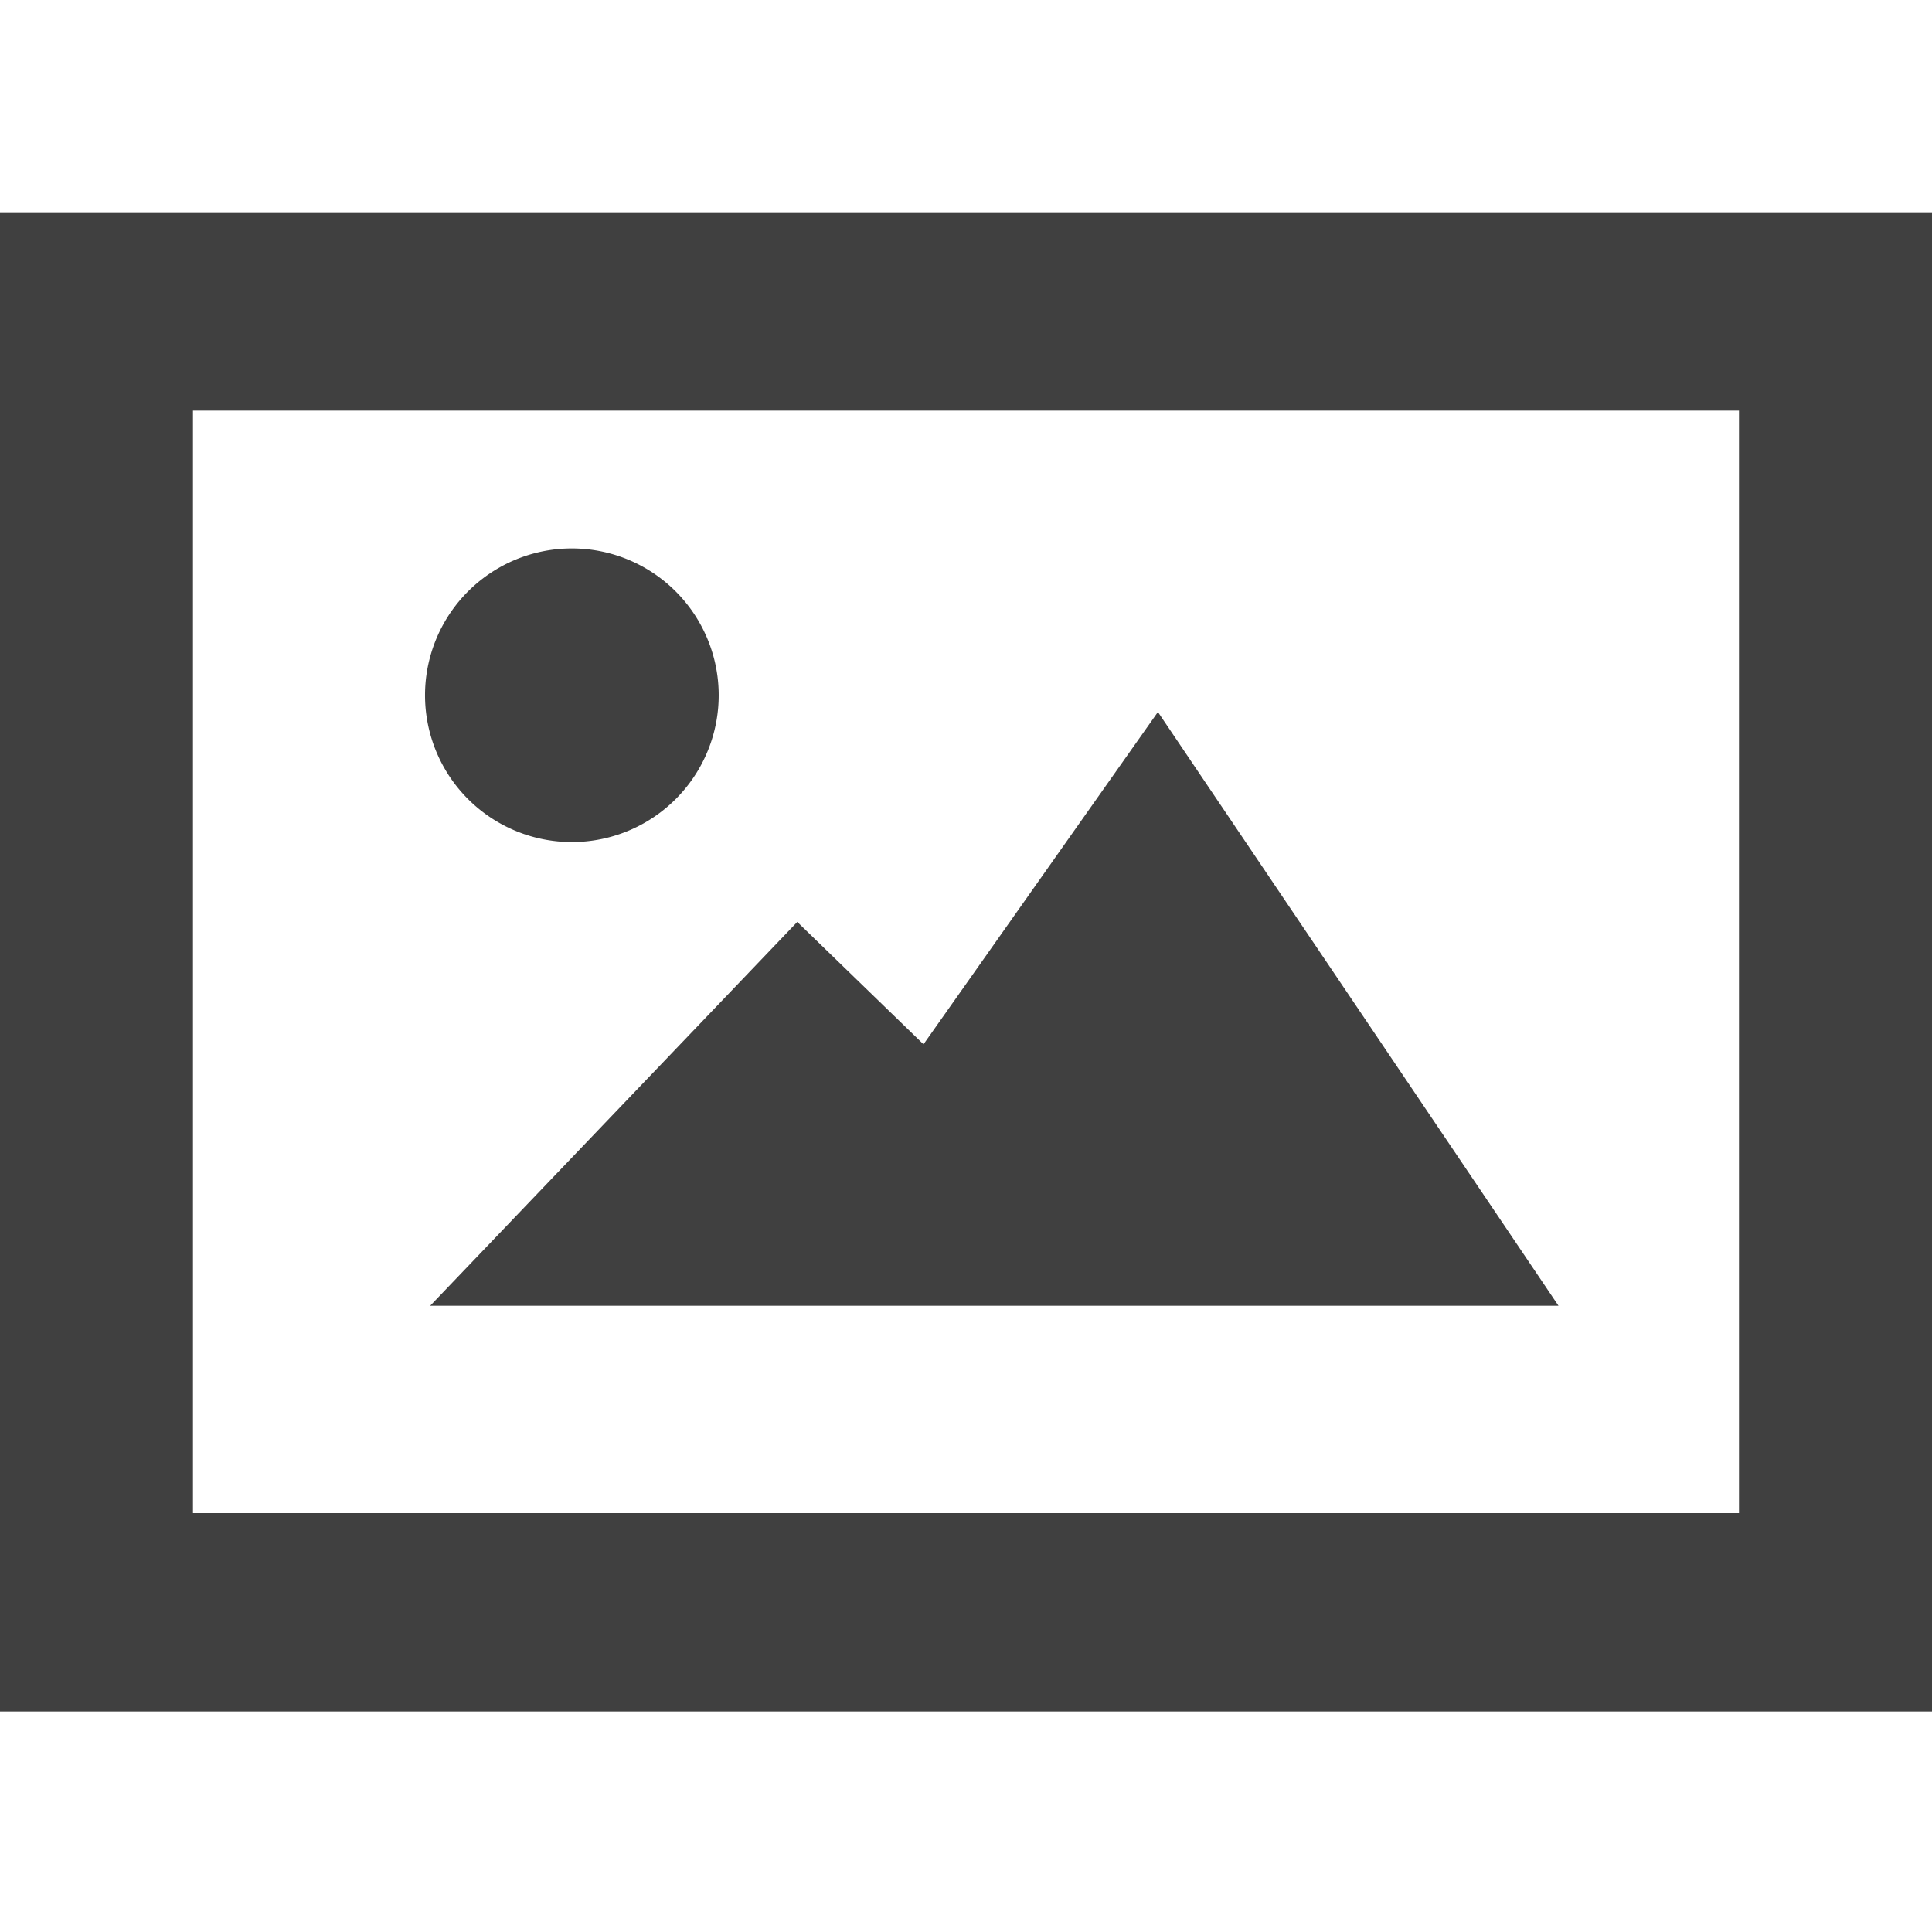 <?xml version='1.0' encoding='utf-8'?>
<svg xmlns="http://www.w3.org/2000/svg" version="1.1" viewBox="0 0 800 800"> <path d="m0 87.893v620.8h800v-620.8h-800zm79.906 82.129h640.17v456.54h-640.17v-456.54zm156.89 57.068a60.8 60.8 0 0 0-60.801 60.801 60.8 60.8 0 0 0 60.801 60.799 60.8 60.8 0 0 0 60.801-60.799 60.8 60.8 0 0 0-60.801-60.801zm242.67 67.732-97.066 137.6-52.266-50.666-152 158.93h467.2l-165.87-245.87z" color="#000000" color-rendering="auto" fill="#404040" image-rendering="auto" shape-rendering="auto" solid-color="#000000" style="isolation:auto;mix-blend-mode:normal"/> </svg>